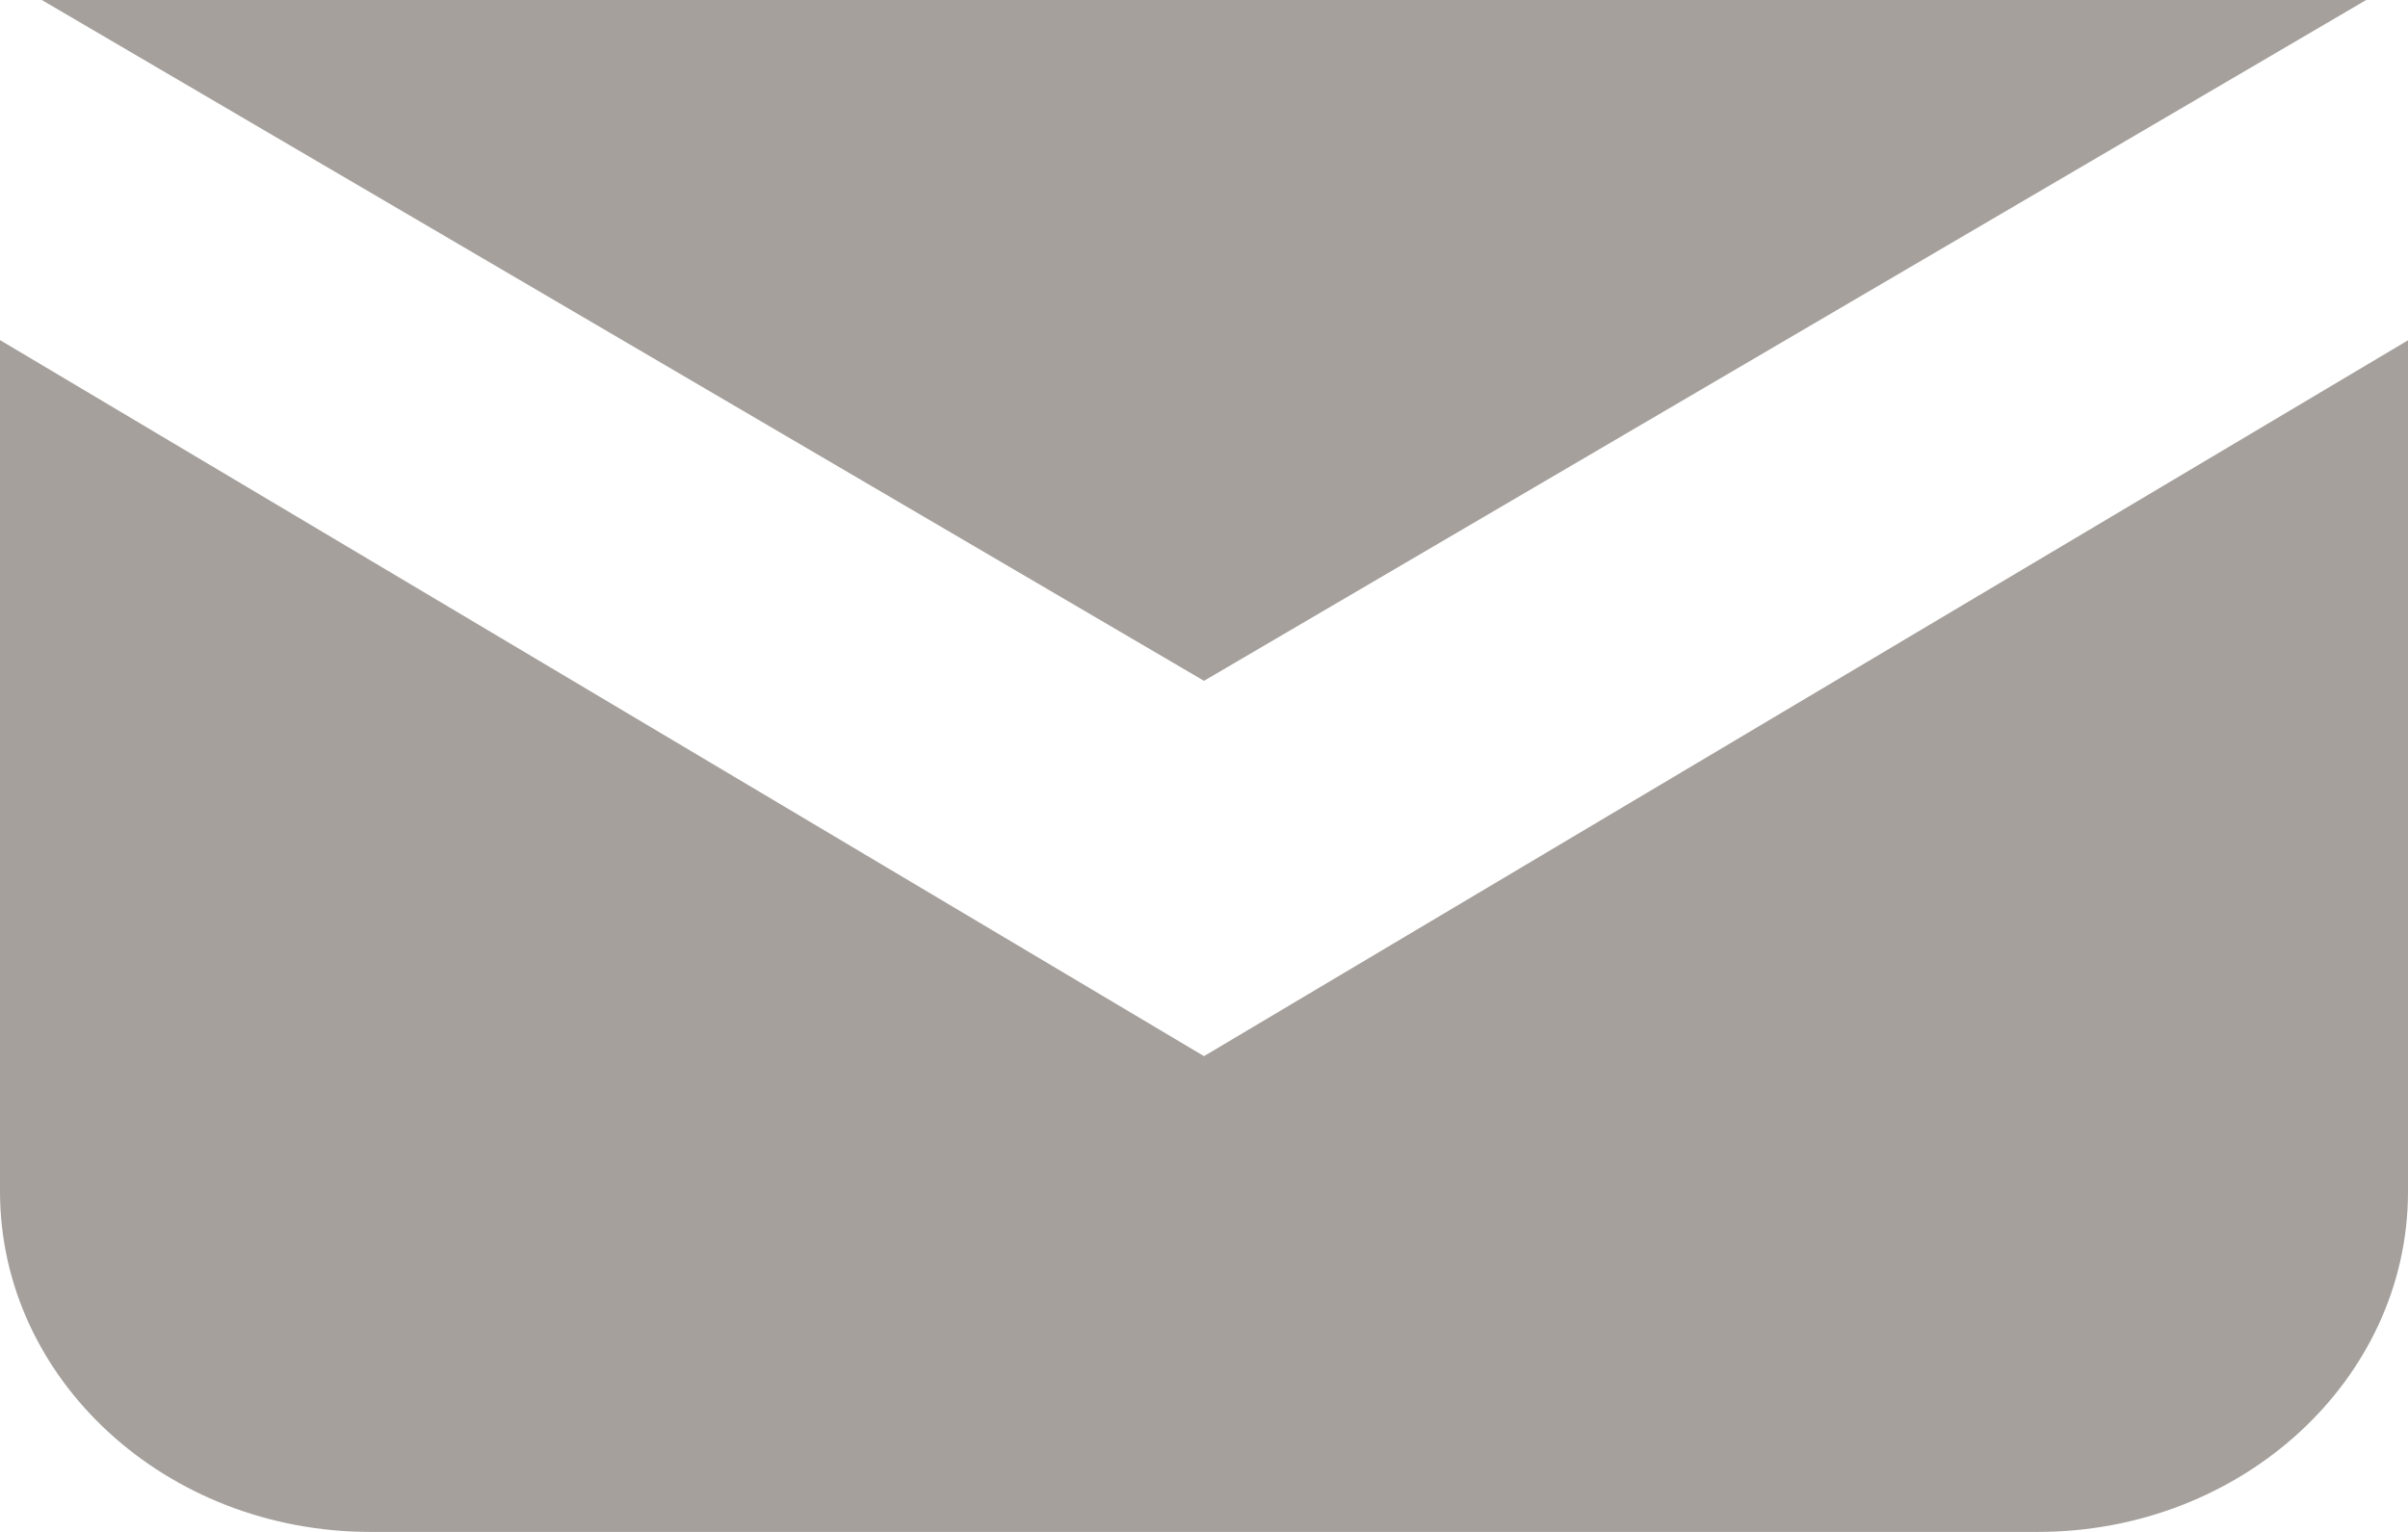 <?xml version="1.0" encoding="utf-8"?>
<!-- Generator: Adobe Illustrator 17.0.0, SVG Export Plug-In . SVG Version: 6.00 Build 0)  -->
<!DOCTYPE svg PUBLIC "-//W3C//DTD SVG 1.1//EN" "http://www.w3.org/Graphics/SVG/1.1/DTD/svg11.dtd">
<svg version="1.1" id="Layer_1" xmlns="http://www.w3.org/2000/svg" xmlns:xlink="http://www.w3.org/1999/xlink" x="0px" y="0px"
	 width="11px" height="7px" viewBox="0 0 11 7" enable-background="new 0 0 11 7" xml:space="preserve">
<path fill-rule="evenodd" clip-rule="evenodd" fill="#A5A09C" d="M11,1.555v3.89C11,6.303,10.242,7,9.309,7H1.692
	C0.758,7,0,6.303,0,5.444v-3.89l5.5,3.272L11,1.555z M0.191,0h1.502h7.616h1.5L5.5,3.111L0.191,0z"/>
</svg>

